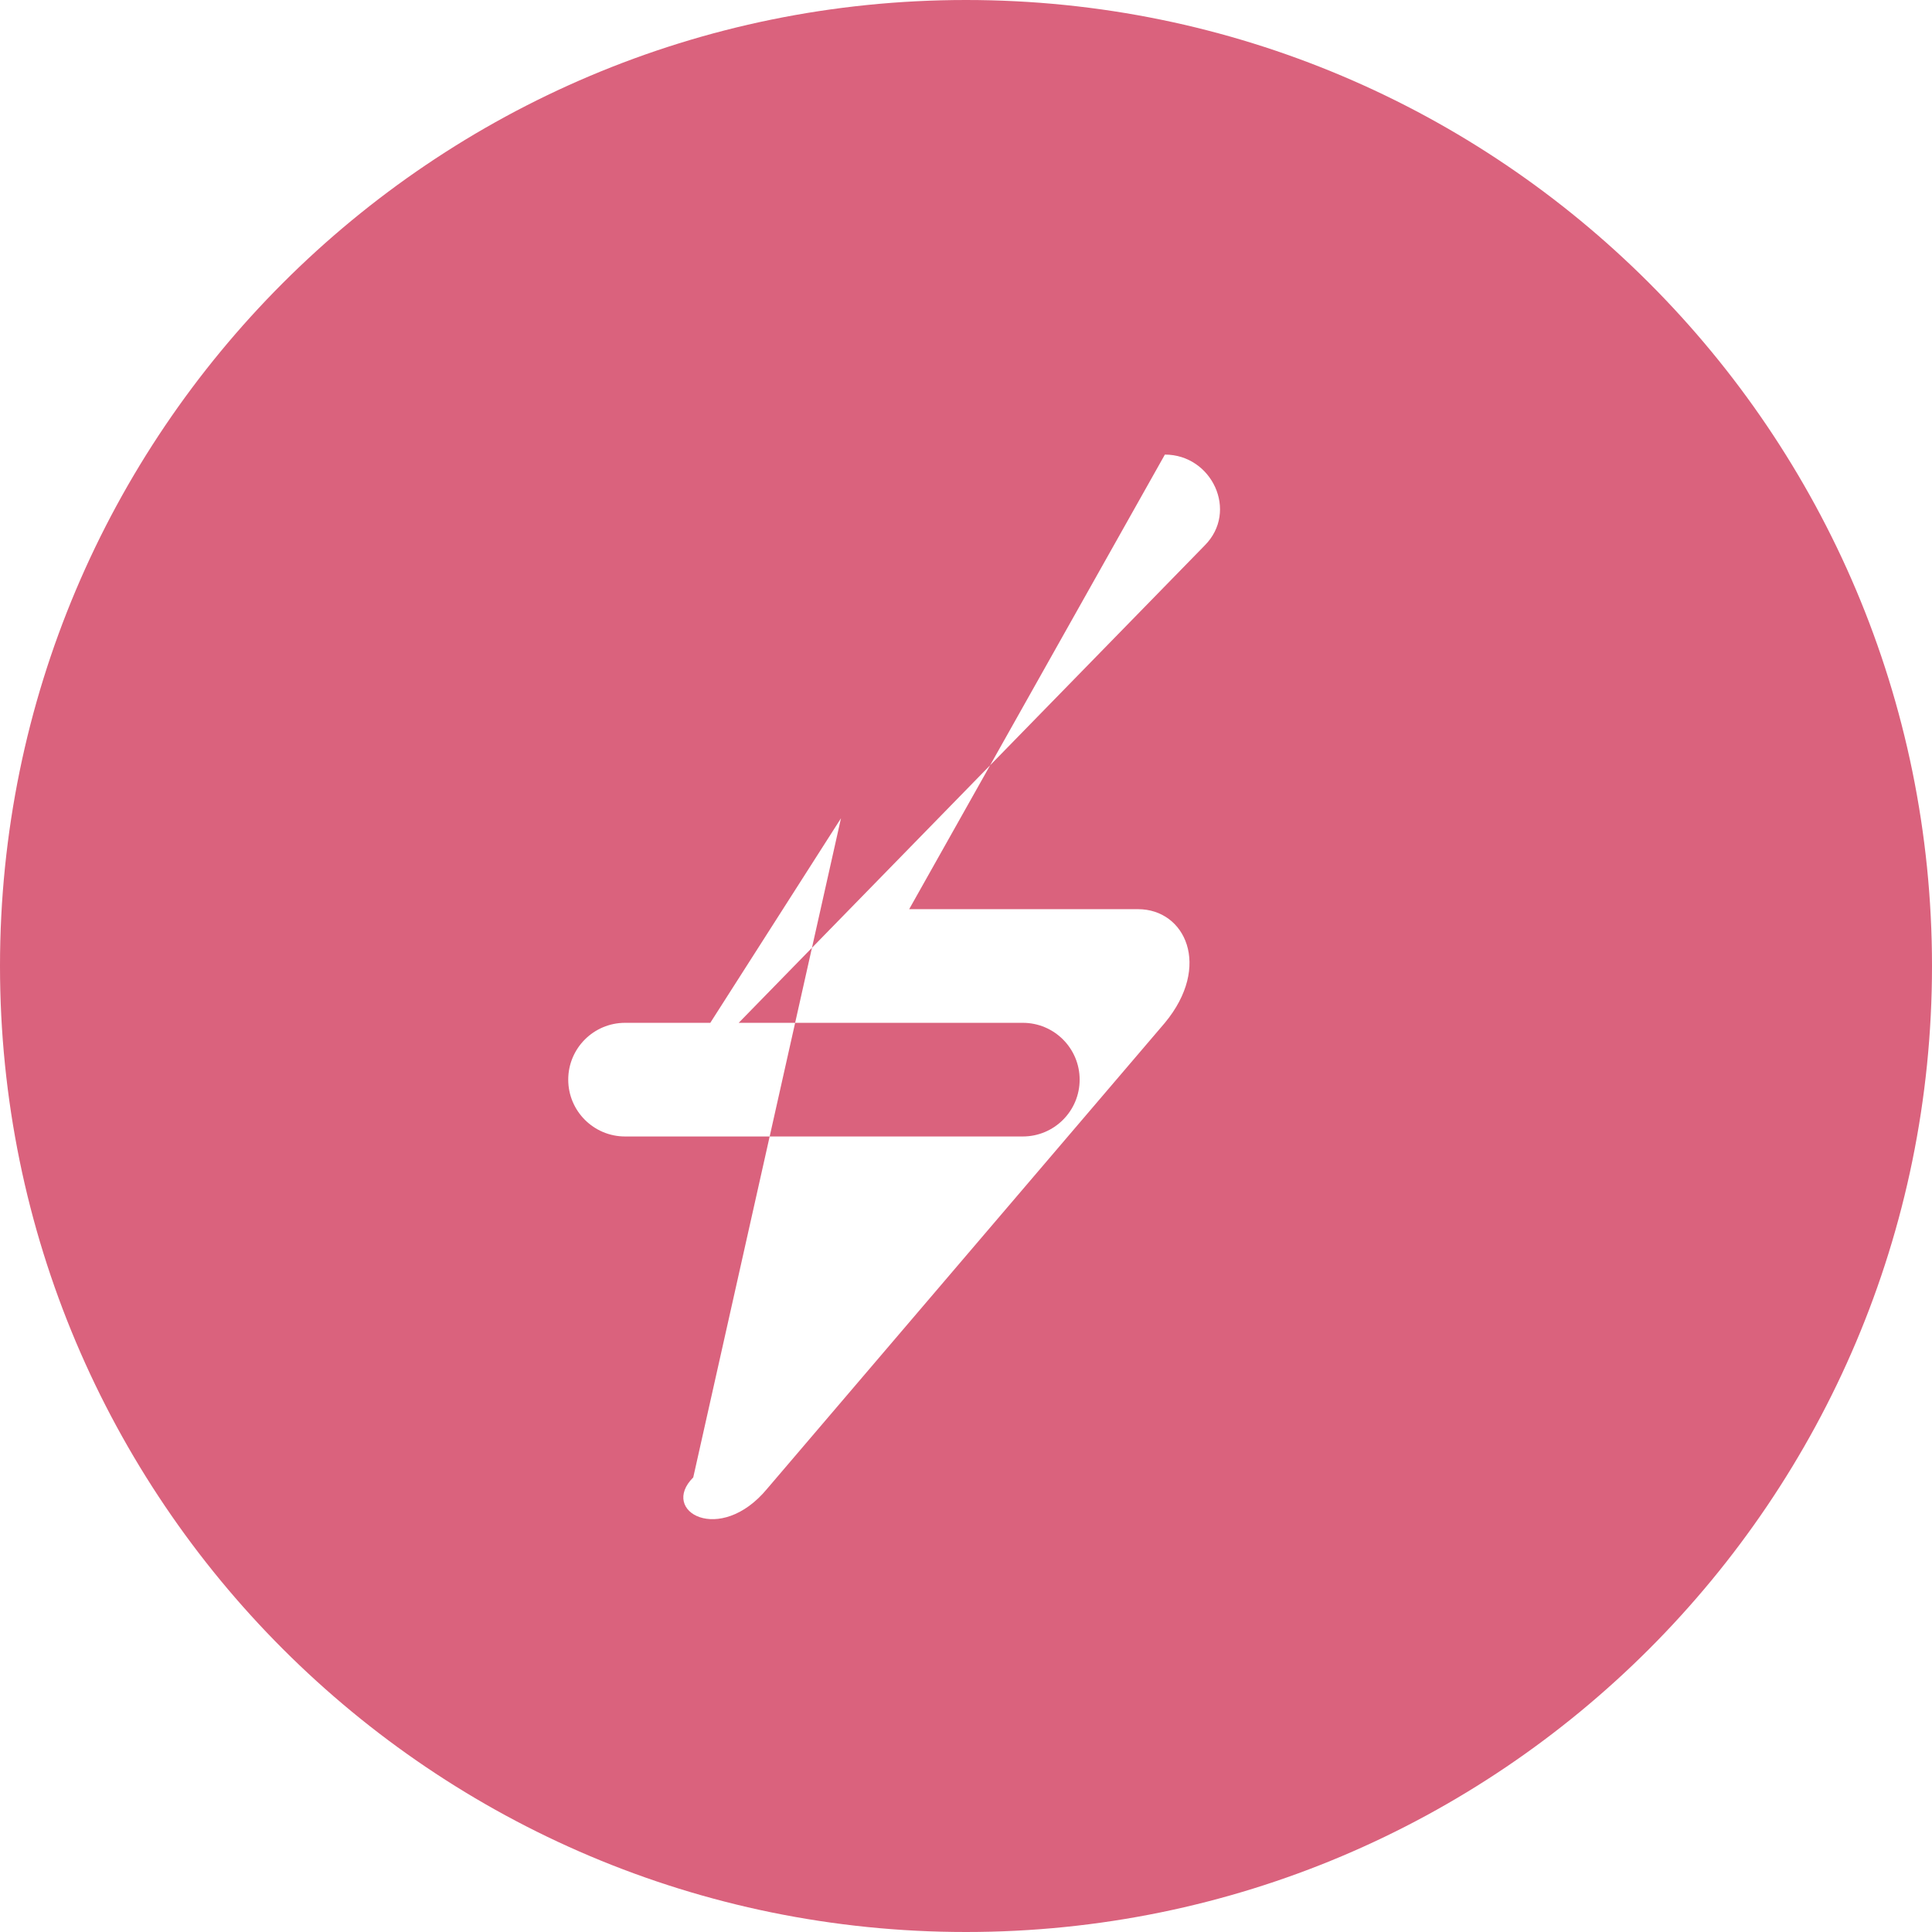 <svg width="34" height="34" viewBox="0 0 34 34" fill="none" xmlns="http://www.w3.org/2000/svg">
  <path 
    fill-rule="evenodd" 
    clip-rule="evenodd" 
    d="M17 34C26.389 34 34 26.389 34 17C34 7.611 26.389 0 17 0C7.611 0 0 7.611 0 17C0 26.389 7.611 34 17 34ZM20.5 8C21.328 8 21.8 9 21.2 9.6L13 18H18C18.552 18 19 18.448 19 19C19 19.552 18.552 20 18 20H11C10.448 20 10 19.552 10 19C10 18.448 10.448 18 11 18H12.5L14.8 14.4L12.2 26C11.6 26.6 12.672 27.2 13.5 26.2L20.5 18C21.328 17 20.857 16 20.028 16H16L20.5 8Z" 
    fill="#DA627D"
  />
</svg>